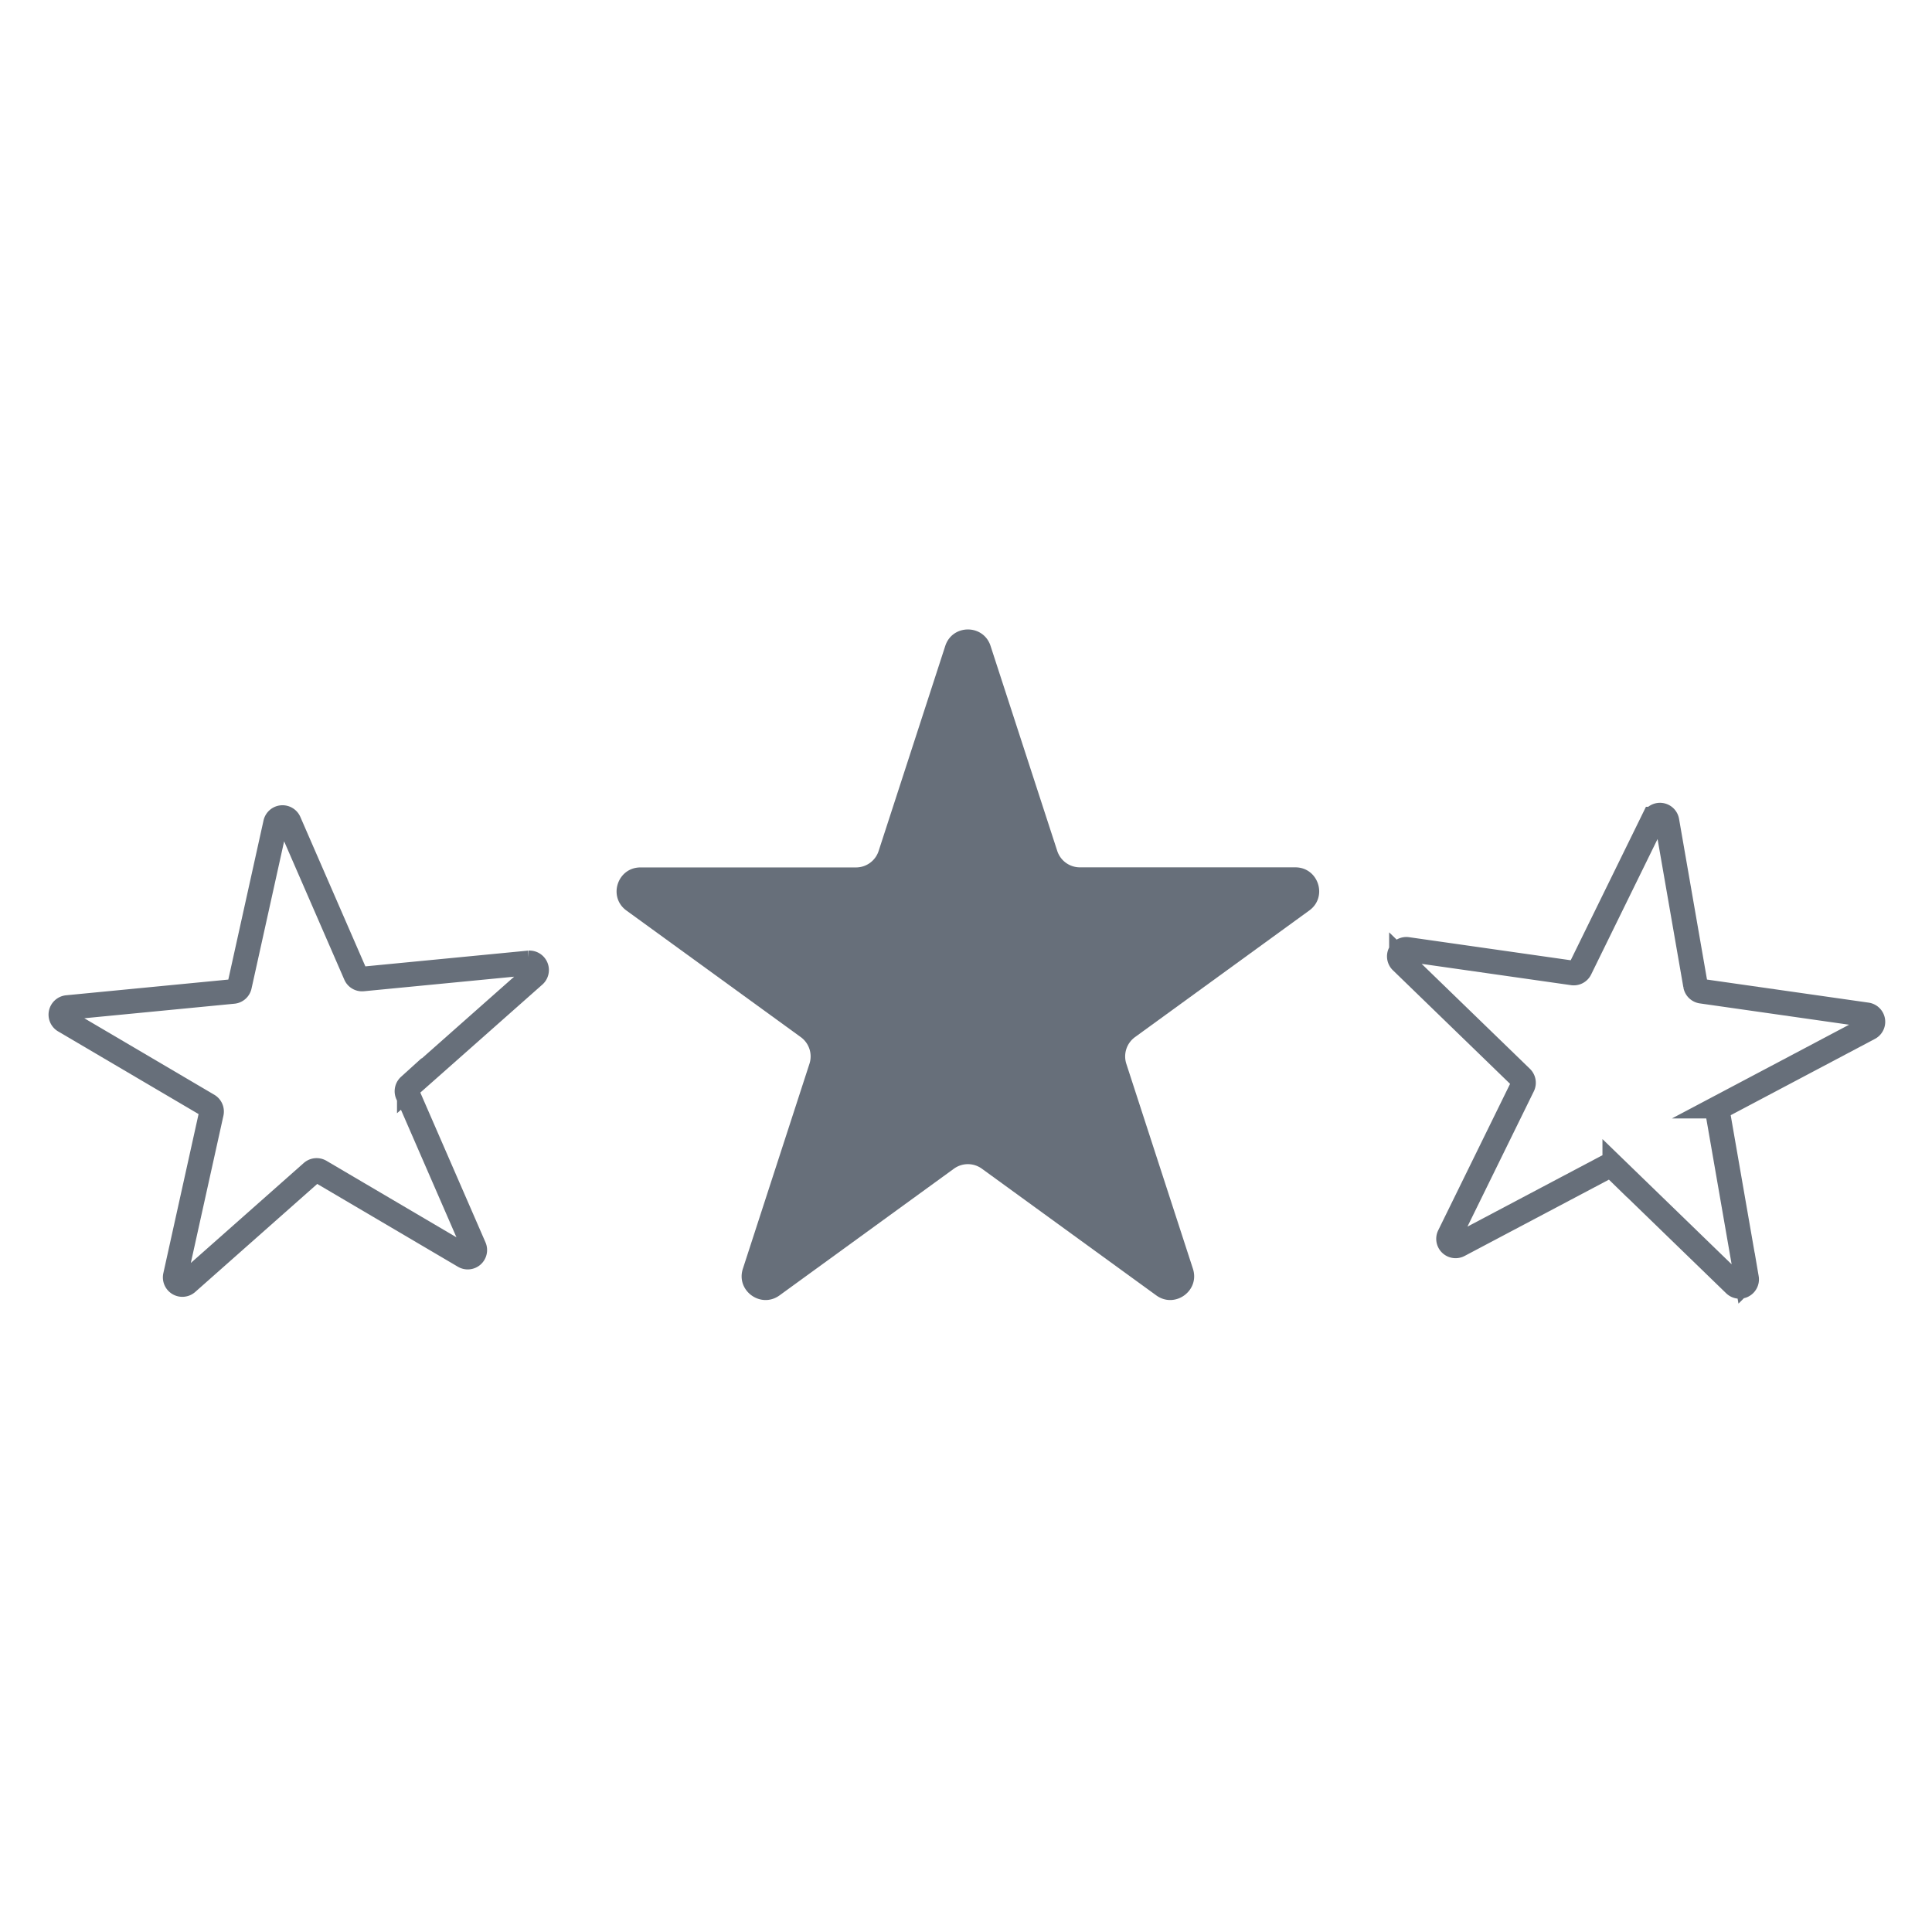 <svg id="Layer_1" data-name="Layer 1" xmlns="http://www.w3.org/2000/svg" viewBox="0 0 1080 1080"><defs><style>.cls-1{fill:#676f7a;}.cls-2{fill:none;stroke:#676f7a;stroke-miterlimit:10;stroke-width:13.76px;}</style></defs><title>review-icon</title><path class="cls-1" d="M553.73,361.08,591,475.65a13.32,13.32,0,0,0,12.67,9.2H724.09c12.91,0,18.27,16.52,7.83,24.1l-97.46,70.81a13.34,13.34,0,0,0-4.84,14.9l37.23,114.57c4,12.27-10.06,22.48-20.5,14.89l-97.46-70.8a13.3,13.3,0,0,0-15.66,0l-97.46,70.8c-10.44,7.59-24.49-2.62-20.5-14.89l37.22-114.57a13.32,13.32,0,0,0-4.84-14.9L350.19,509c-10.44-7.58-5.07-24.1,7.83-24.1H478.49a13.31,13.31,0,0,0,12.67-9.2l37.23-114.57C532.37,348.8,549.74,348.8,553.73,361.08Z"/><path class="cls-2" d="M161.54,459.3l37.25,85.61a3.94,3.94,0,0,0,4,2.35l92.93-9a4,4,0,0,1,3,6.89l-69.91,61.88a4,4,0,0,0-1,4.53l37.25,85.61a3.94,3.94,0,0,1-5.62,5L179,654.82a4,4,0,0,0-4.62.44l-69.9,61.88A4,4,0,0,1,98,713.33l20.18-91.15a4,4,0,0,0-1.85-4.26L35.86,570.56a4,4,0,0,1,1.62-7.33l92.93-9a3.93,3.93,0,0,0,3.47-3.07L154.06,460A4,4,0,0,1,161.54,459.3Z"/><path class="cls-2" d="M931.81,458.87l16,92a4,4,0,0,0,3.33,3.22l92.45,13.2a3.94,3.94,0,0,1,1.29,7.38l-82.55,43.67a4,4,0,0,0-2,4.16l16,92a3.94,3.94,0,0,1-6.62,3.5l-67.05-65a3.93,3.93,0,0,0-4.58-.66L815.52,696a3.94,3.94,0,0,1-5.38-5.21L851.26,607a4,4,0,0,0-.79-4.56l-67.05-65a3.94,3.94,0,0,1,3.3-6.73l92.46,13.19a3.93,3.93,0,0,0,4.09-2.16l41.12-83.86A3.94,3.94,0,0,1,931.81,458.87Z"/></svg>